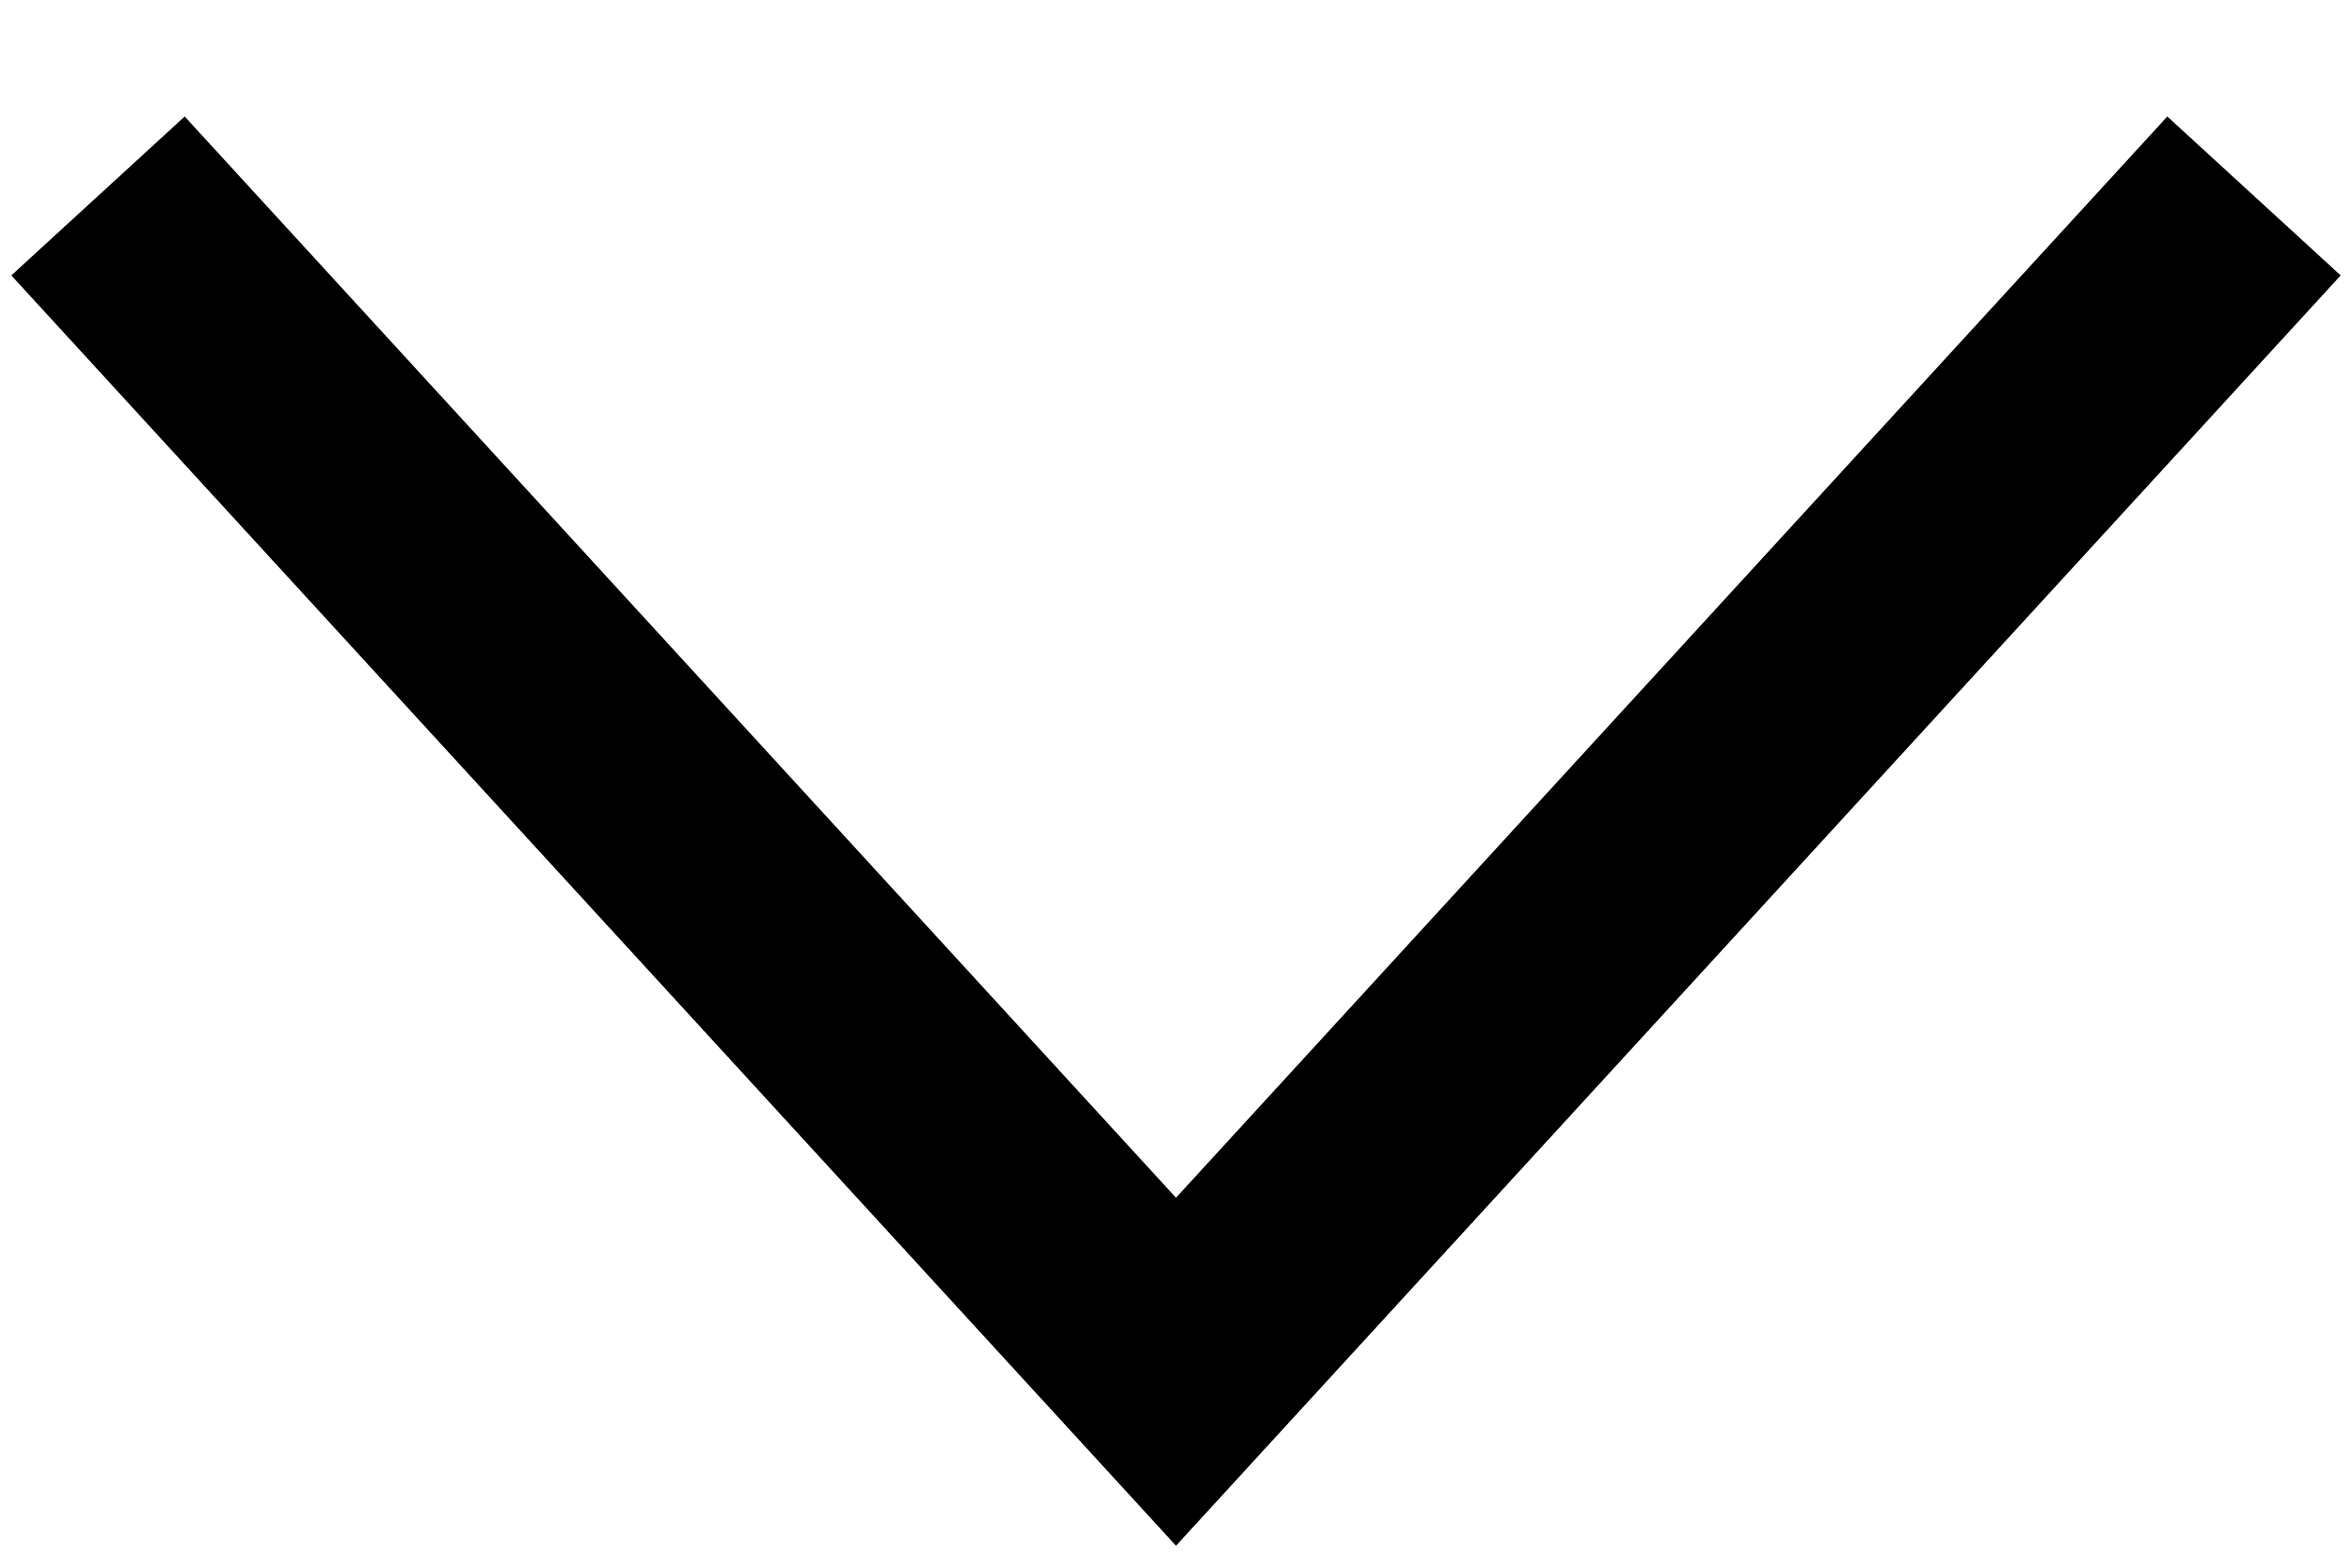 <?xml version="1.0" encoding="UTF-8"?>
<svg width="12px" height="8px" viewBox="0 0 12 8" version="1.1" xmlns="http://www.w3.org/2000/svg" xmlns:xlink="http://www.w3.org/1999/xlink">
    <title>Group Copy 3</title>
    <g id="Page-1" stroke="none" stroke-width="1" fill="none" fill-rule="evenodd">
        <g id="display_detail" transform="translate(-977, -3903)" stroke="#000000" stroke-width="1.2">
            <g id="Group-7" transform="translate(928, 3897)">
                <g id="Group" transform="translate(45, 0)">
                    <g id="Group-Copy-3" transform="translate(10, 10) rotate(-360) translate(-10, -10) ">
                        <polyline id="Stroke-1" points="4.5 7 10 13 15.5 7"></polyline>
                    </g>
                </g>
            </g>
        </g>
    </g>
</svg>